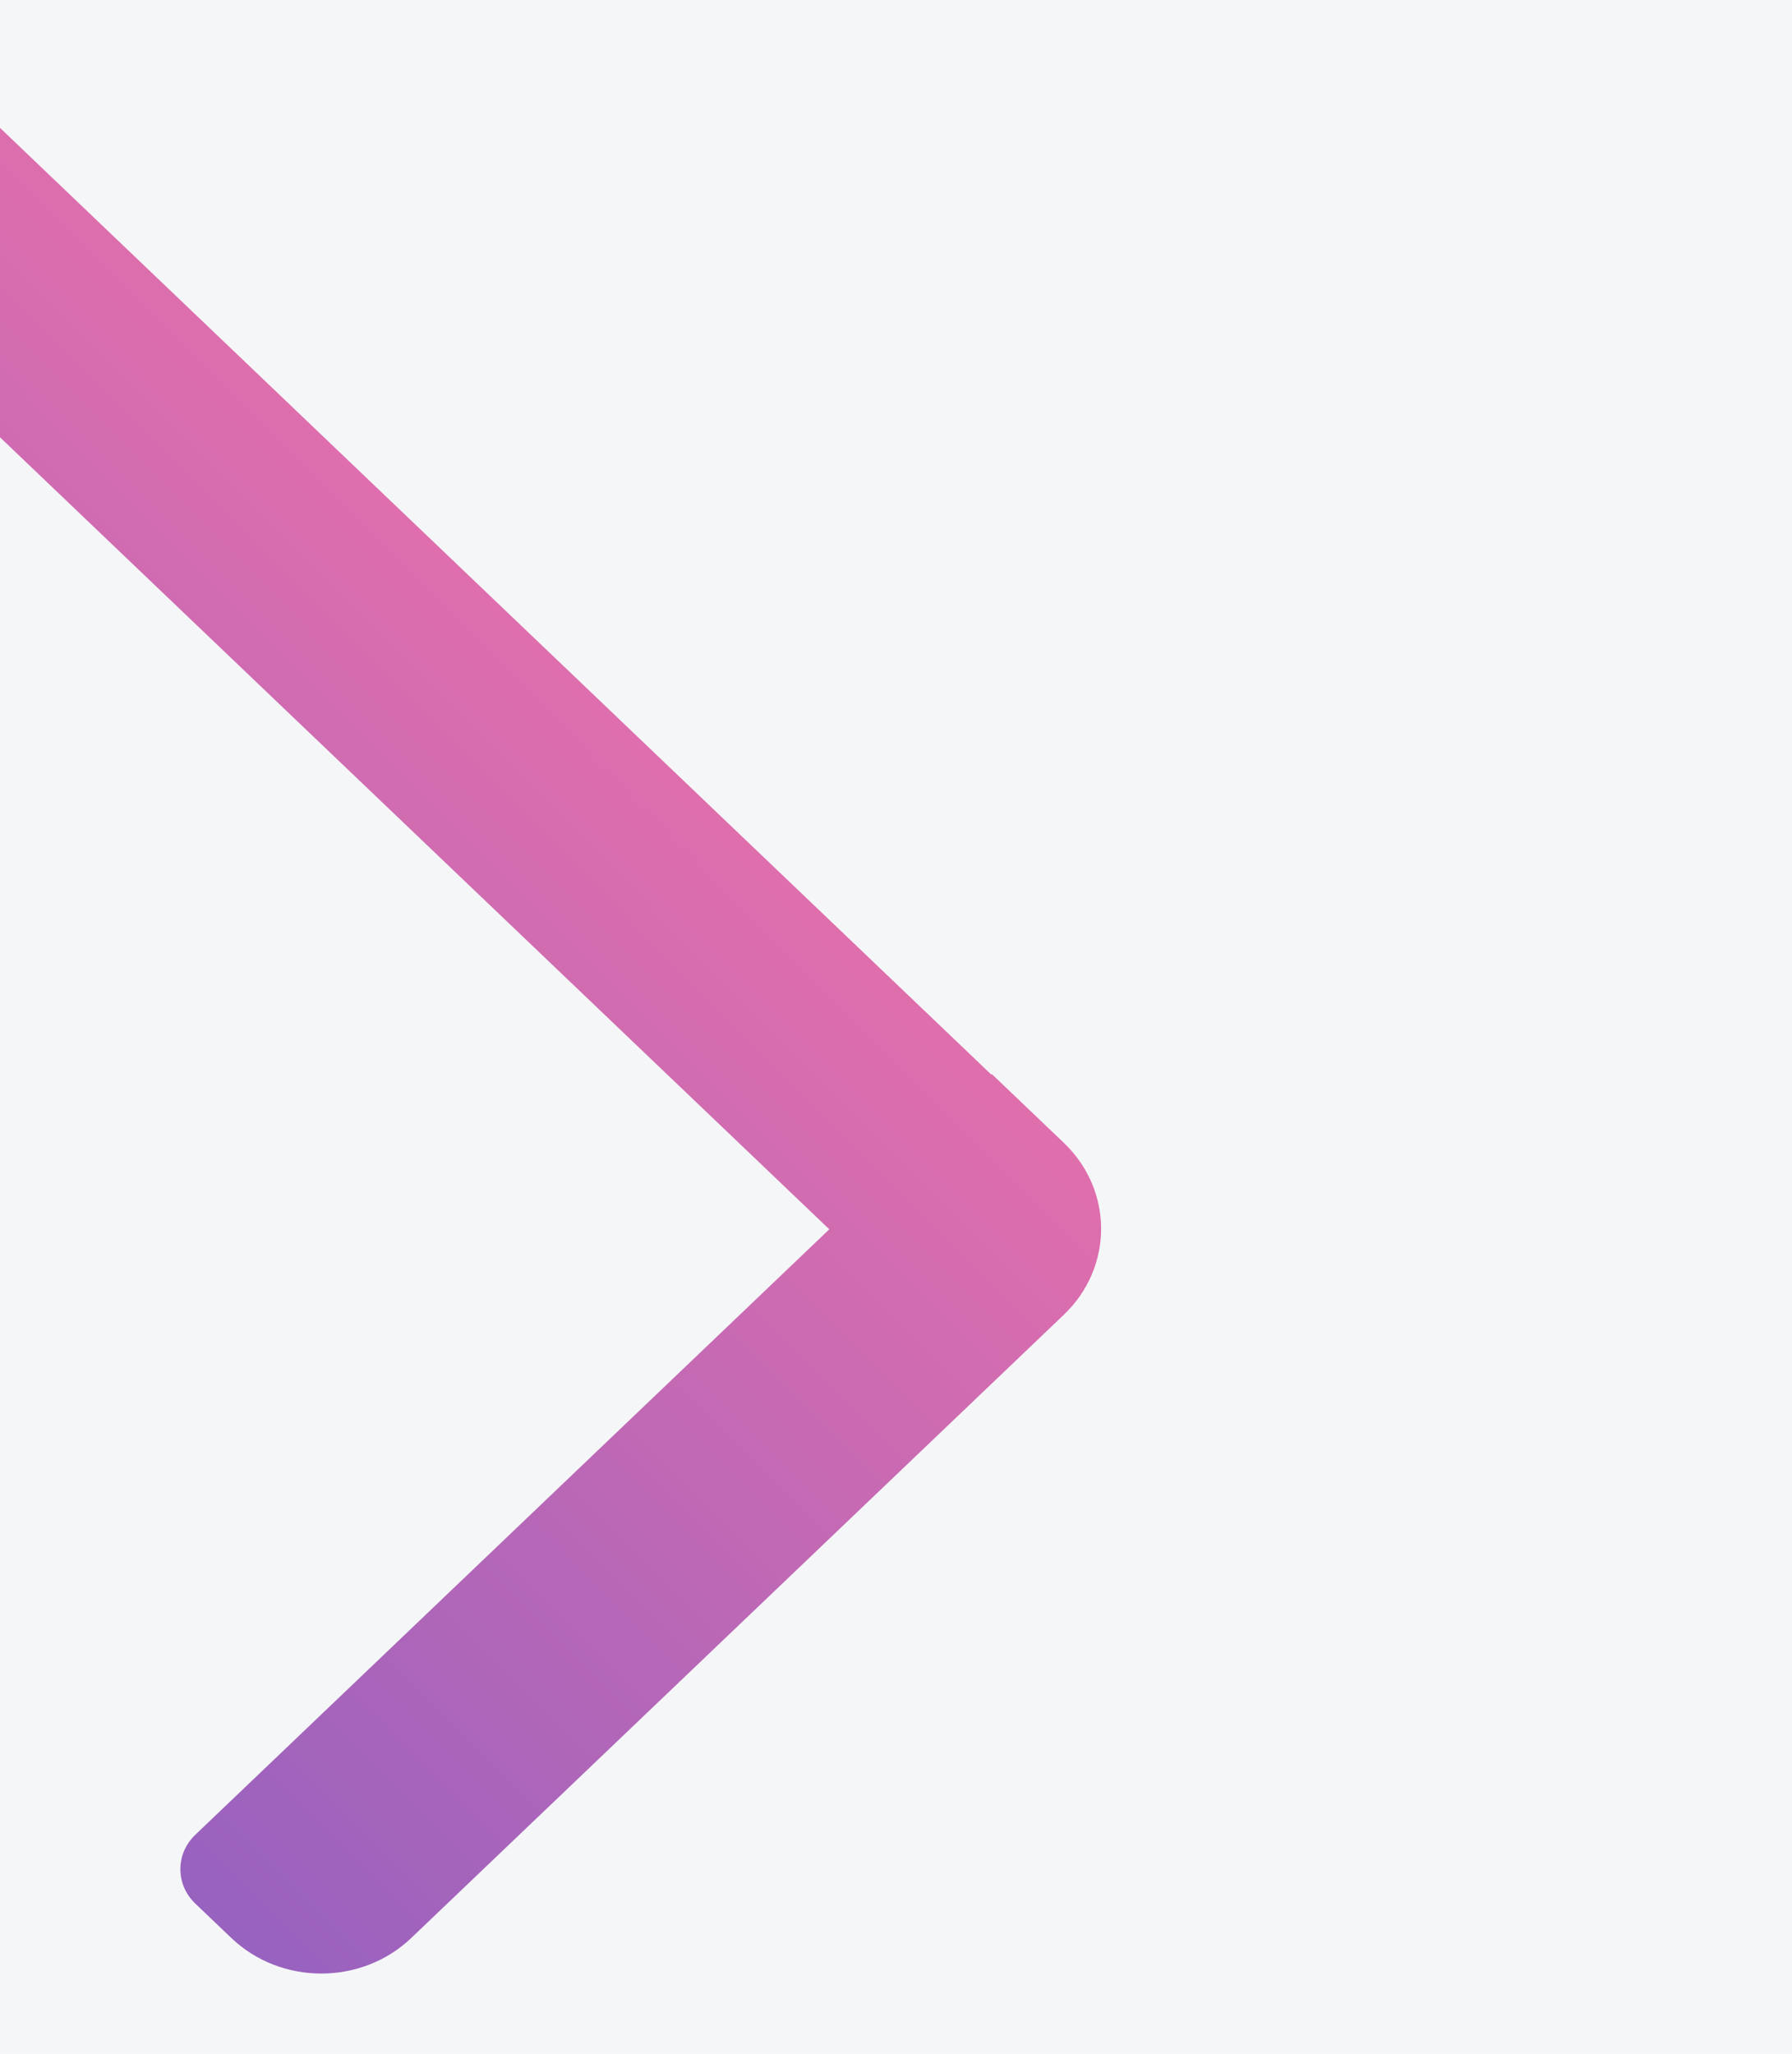 <svg width="1440" height="1650" viewBox="0 0 1440 1650" fill="none" xmlns="http://www.w3.org/2000/svg">
<g clip-path="url(#clip0)">
<rect width="1440" height="1650" fill="#F5F6F8"/>
<g filter="url(#filter0_d)">
<path fill-rule="evenodd" clip-rule="evenodd" d="M-119.817 -25L-250 99.308L659.392 967.658L149.929 1454.13C133.952 1469.38 133.952 1494.12 149.929 1509.38L178.859 1537C218.802 1575.14 283.563 1575.14 323.507 1537L847.863 1036.31C887.806 998.167 887.806 936.329 847.863 898.188L790.004 842.94L789.575 843.35L-119.817 -25Z" fill="url(#paint0_linear)"/>
</g>
</g>
<defs>
<filter id="filter0_d" x="-263" y="-25" width="1167.82" height="1630.61" filterUnits="userSpaceOnUse" color-interpolation-filters="sRGB">
<feFlood flood-opacity="0" result="BackgroundImageFix"/>
<feColorMatrix in="SourceAlpha" type="matrix" values="0 0 0 0 0 0 0 0 0 0 0 0 0 0 0 0 0 0 127 0"/>
<feOffset dx="7" dy="20"/>
<feGaussianBlur stdDeviation="10"/>
<feColorMatrix type="matrix" values="0 0 0 0 0 0 0 0 0 0 0 0 0 0 0 0 0 0 0.25 0"/>
<feBlend mode="normal" in2="BackgroundImageFix" result="effect1_dropShadow"/>
<feBlend mode="normal" in="SourceGraphic" in2="effect1_dropShadow" result="shape"/>
</filter>
<linearGradient id="paint0_linear" x1="-186.5" y1="2087.5" x2="1132.42" y2="776.006" gradientUnits="userSpaceOnUse">
<stop stop-color="#6559CC"/>
<stop offset="1" stop-color="#F672A7"/>
</linearGradient>
<clipPath id="clip0">
<rect width="1440" height="1650" fill="white"/>
</clipPath>
</defs>
</svg>
